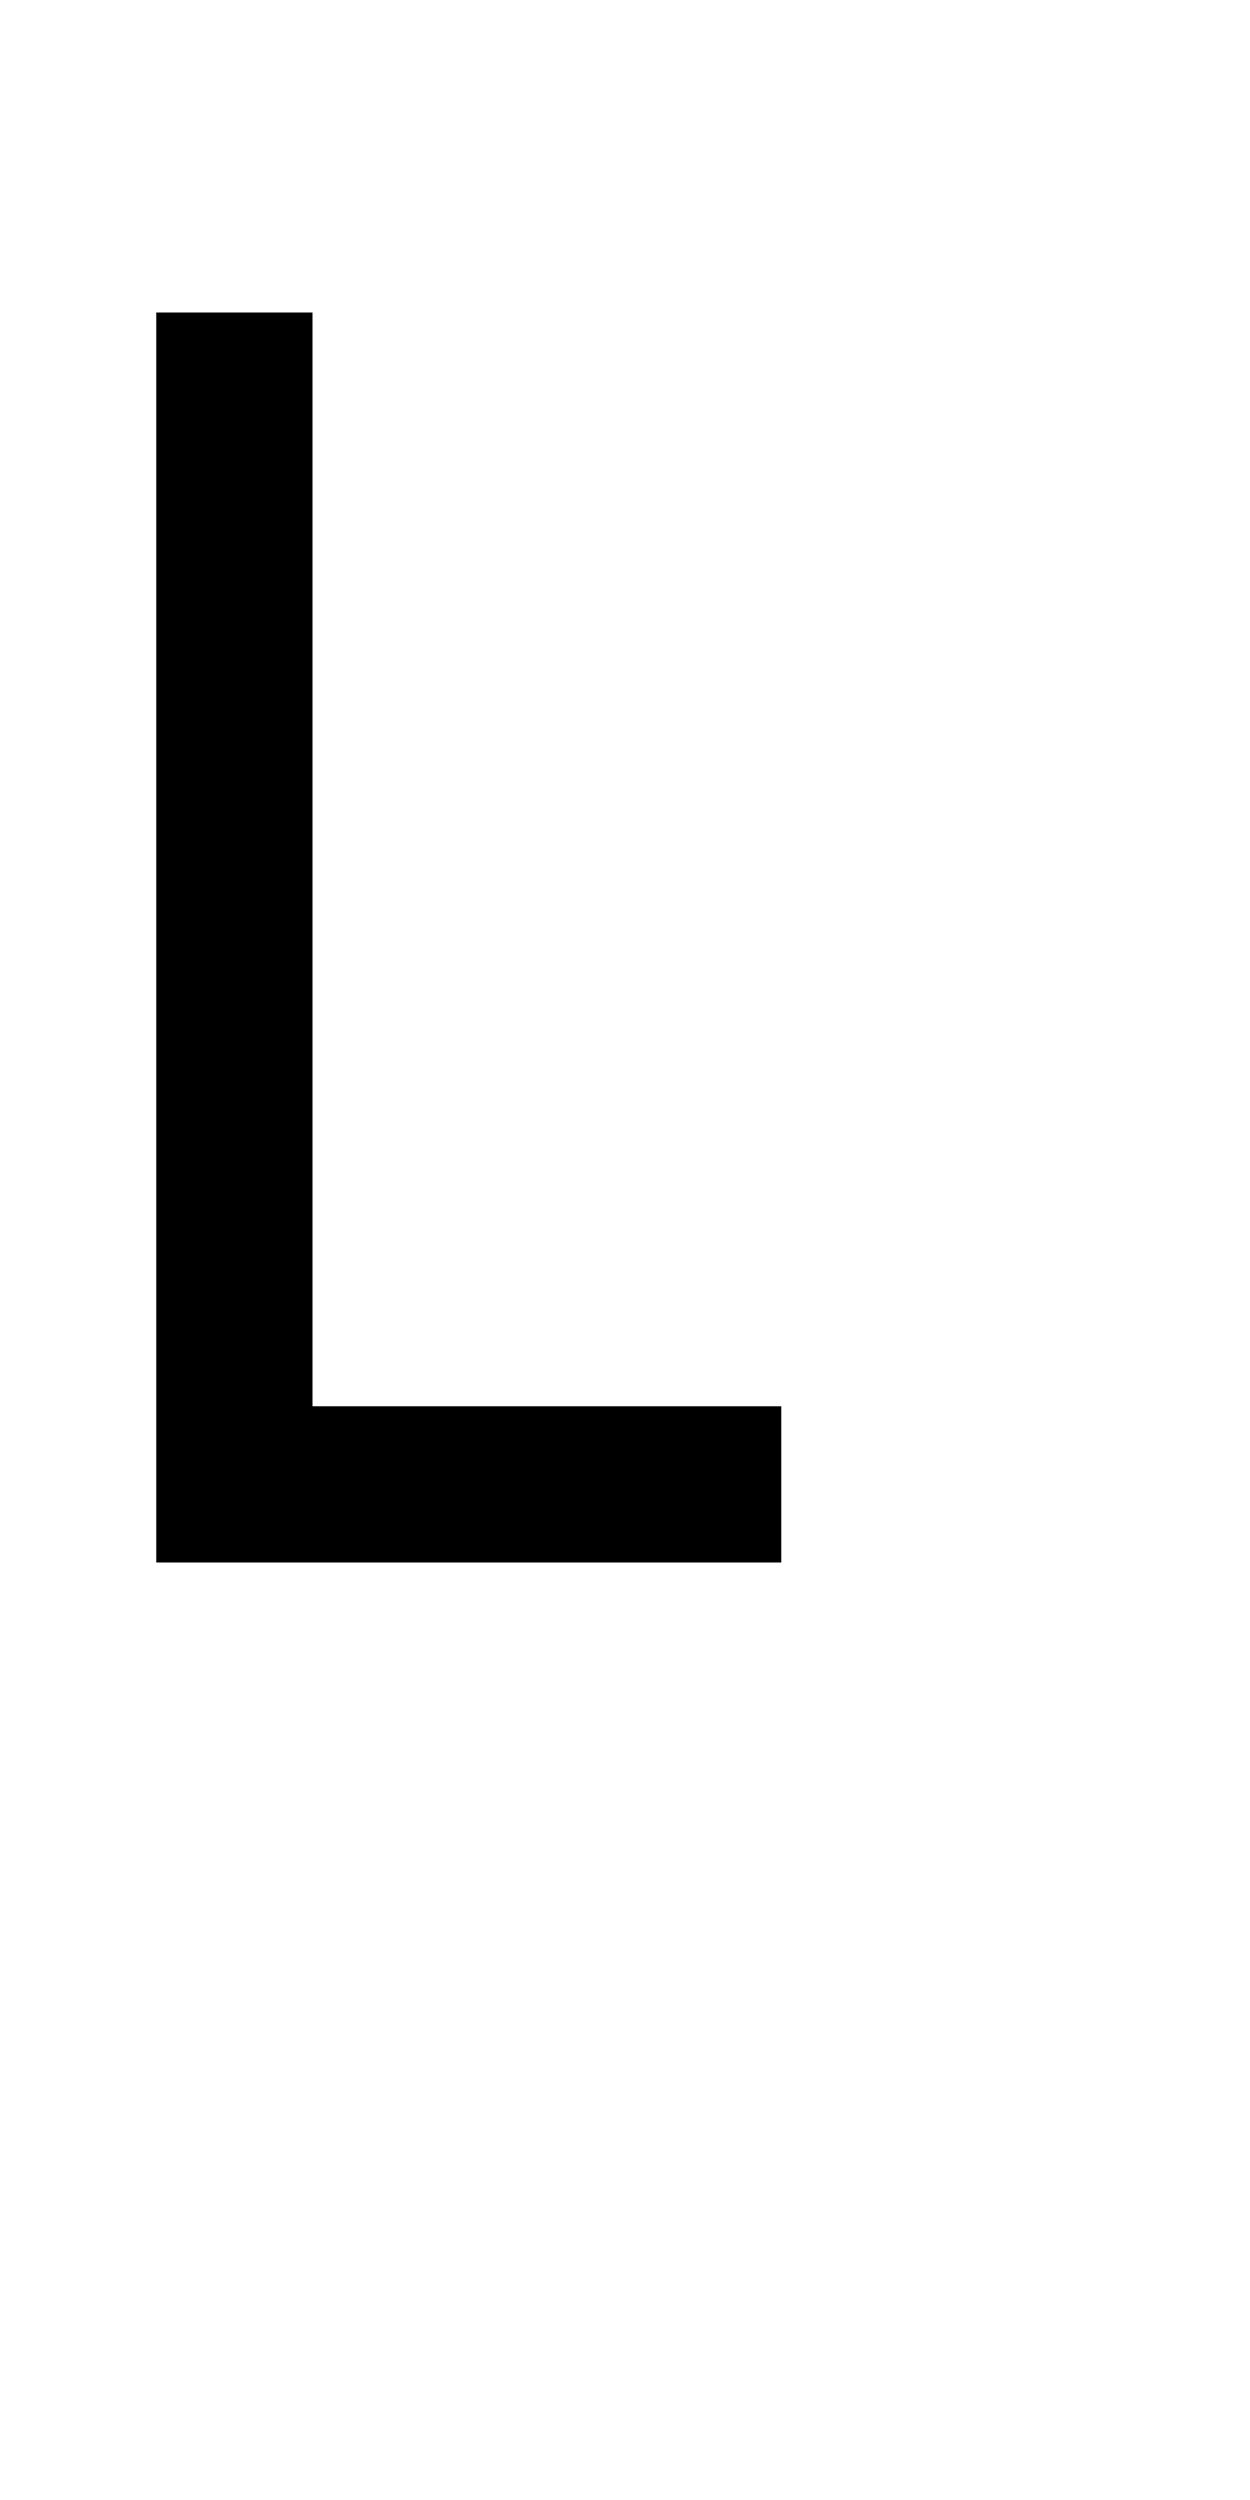 <?xml version="1.0" encoding="UTF-8" standalone="no"?>
<!DOCTYPE svg PUBLIC "-//W3C//DTD SVG 1.1//EN" 
  "http://www.w3.org/Graphics/SVG/1.1/DTD/svg11.dtd">
<svg width="8" height="16"
     xmlns="http://www.w3.org/2000/svg" version="1.1">
 <path d="  M 0,0  L 0,16  L 8,16  L 8,0  Z  M 1,2  L 2,2  L 2,9  L 5,9  L 5,10  L 1,10  Z  " style="fill:rgb(0, 0, 0); fill-opacity:0.000; stroke:none;" />
 <path d="  M 2,9  L 2,2  L 1,2  L 1,10  L 5,10  L 5,9  Z  " style="fill:rgb(0, 0, 0); fill-opacity:1.000; stroke:none;" />
</svg>
